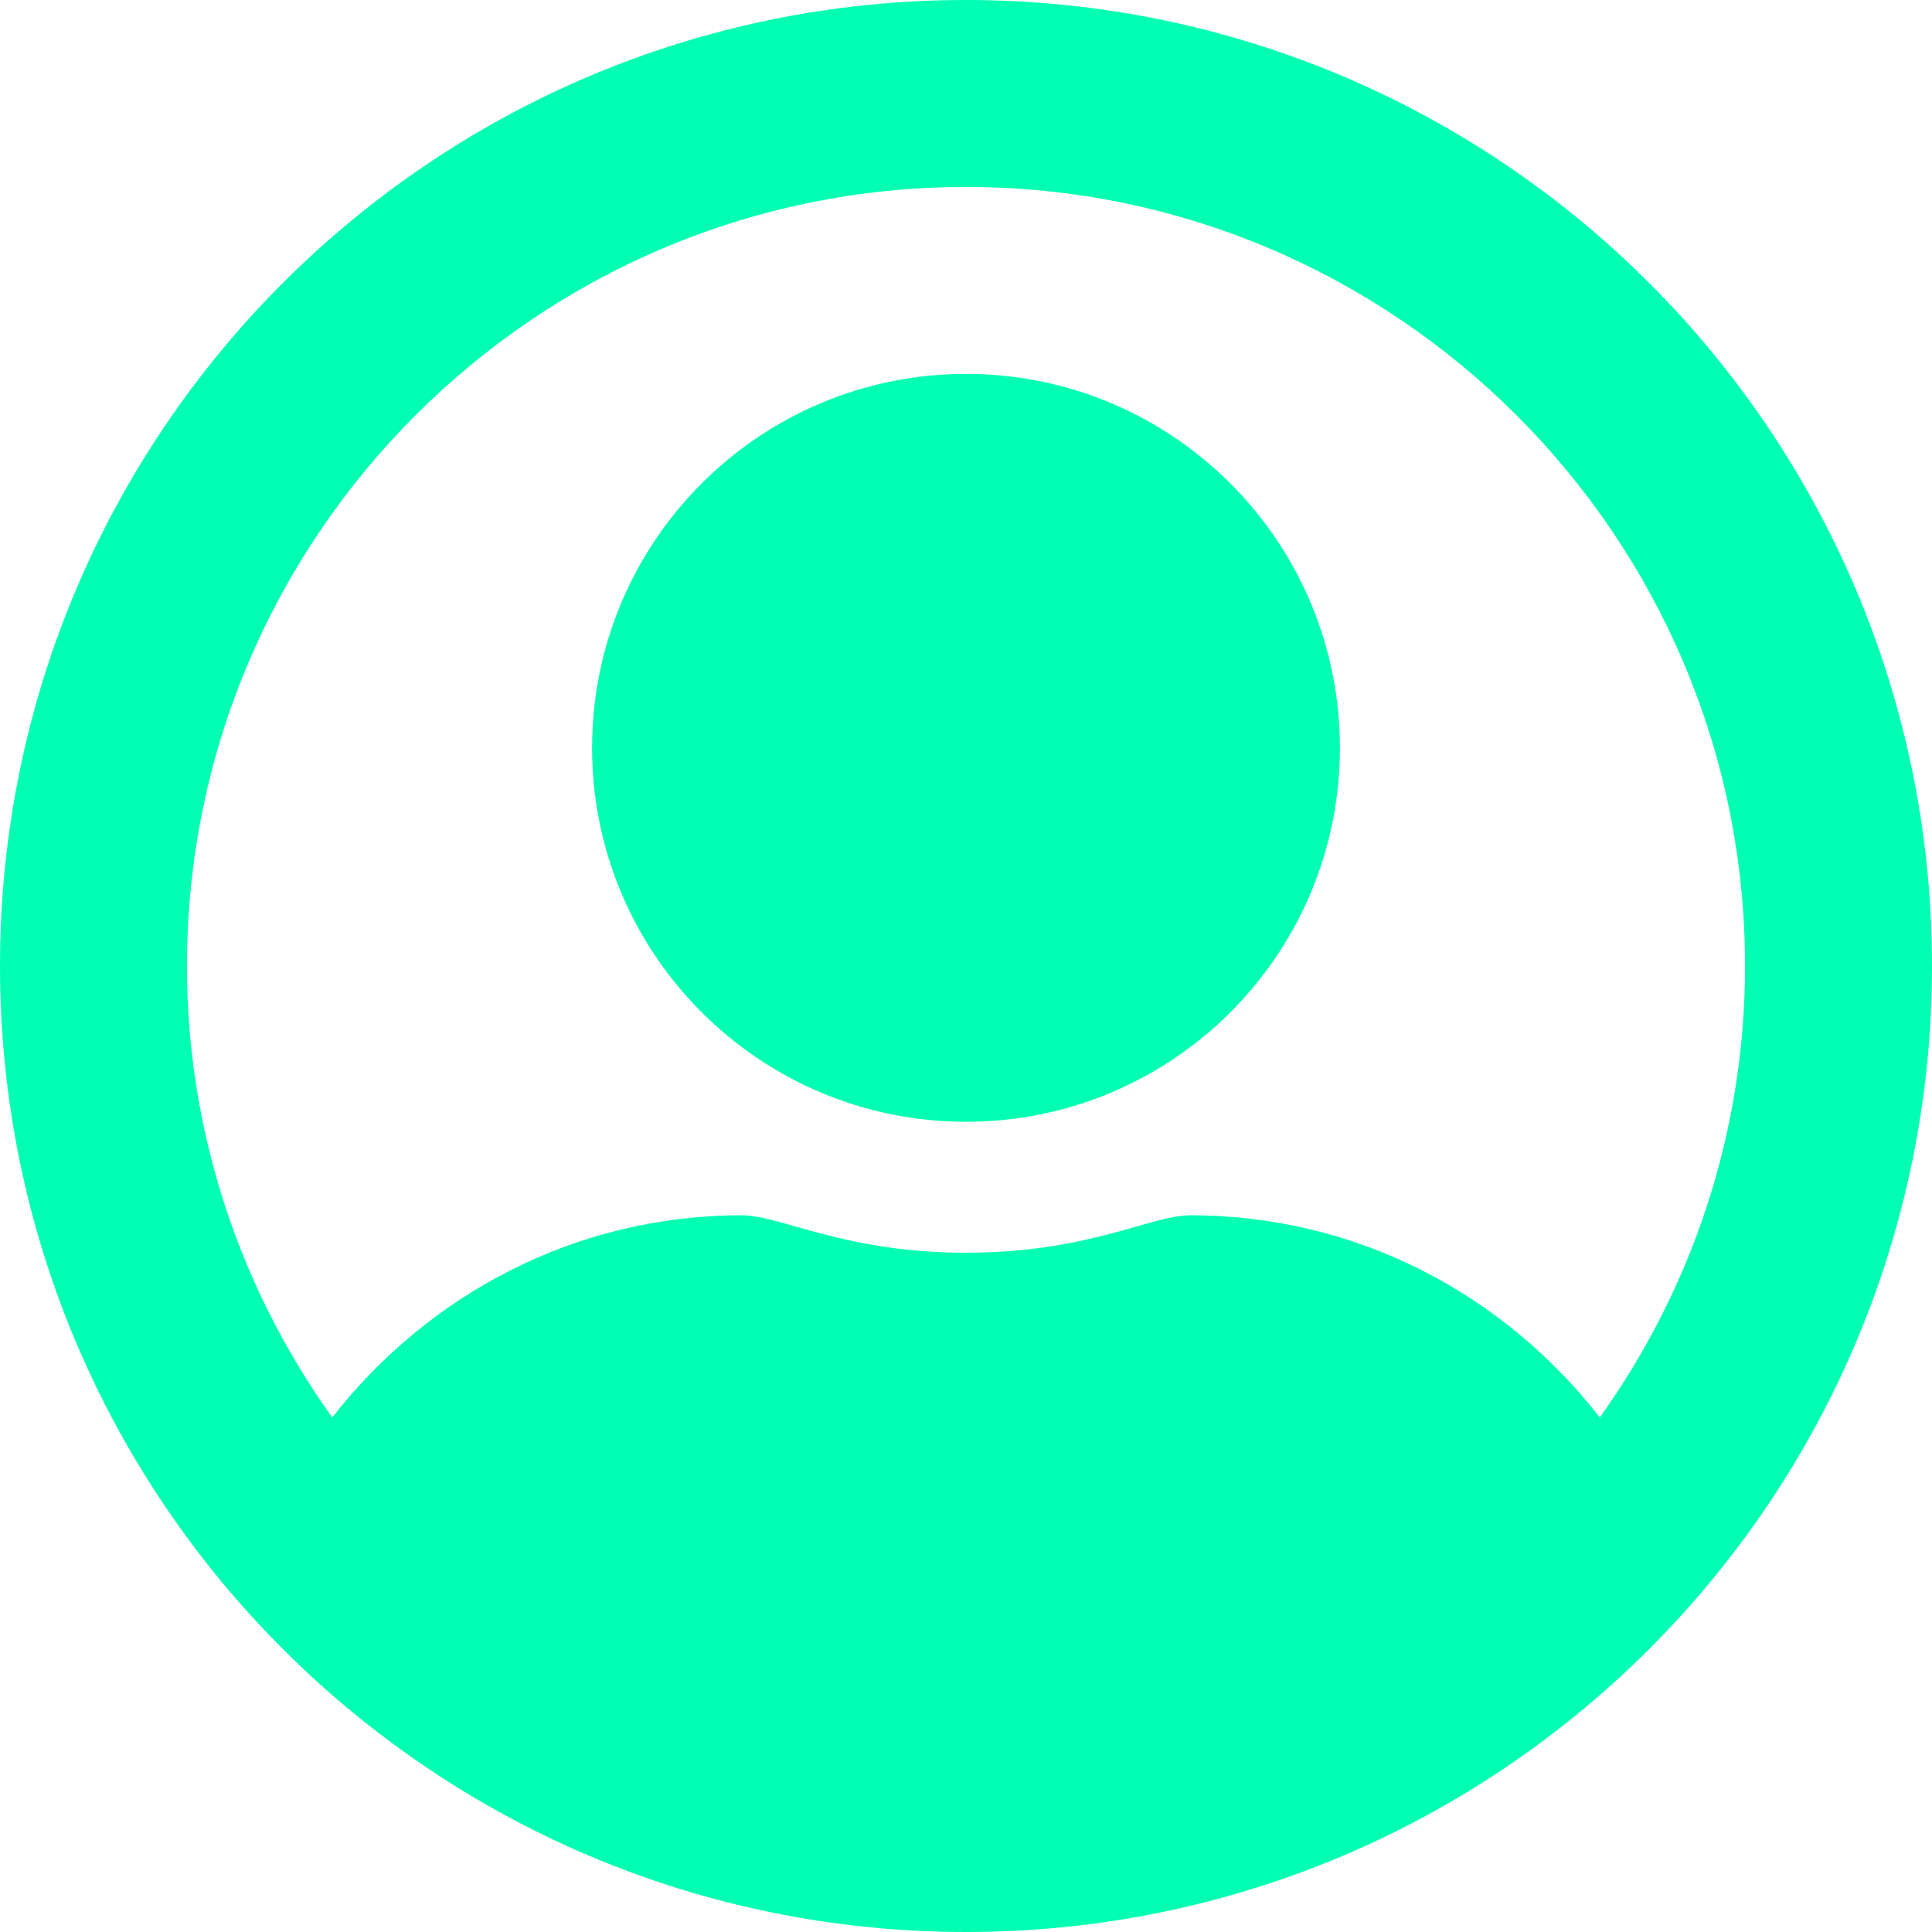 <svg width="30px" height="30px" viewBox="0 0 30 30" version="1.1" xmlns="http://www.w3.org/2000/svg" xmlns:xlink="http://www.w3.org/1999/xlink">
    <g stroke="none" stroke-width="1" fill="none" fill-rule="evenodd">
        <g transform="translate(-255, -11)" fill="#00FFB2" fill-rule="nonzero">
            <g>
                <path d="M270,16.806 C266.794,16.806 264.194,19.407 264.194,22.613 C264.194,25.819 266.794,28.419 270,28.419 C273.206,28.419 275.806,25.819 275.806,22.613 C275.806,19.407 273.206,16.806 270,16.806 Z M270,11 C261.714,11 255,17.714 255,26 C255,34.286 261.714,41 270,41 C278.286,41 285,34.286 285,26 C285,17.714 278.286,11 270,11 Z M279.841,33.01 C278.365,31.111 276.085,29.871 273.484,29.871 C272.867,29.871 271.911,30.452 270,30.452 C268.095,30.452 267.133,29.871 266.516,29.871 C263.921,29.871 261.641,31.111 260.159,33.01 C258.744,31.032 257.903,28.613 257.903,26 C257.903,19.329 263.329,13.903 270,13.903 C276.671,13.903 282.097,19.329 282.097,26 C282.097,28.613 281.256,31.032 279.841,33.01 Z" id="user-icon"></path>
            </g>
        </g>
    </g>
</svg>